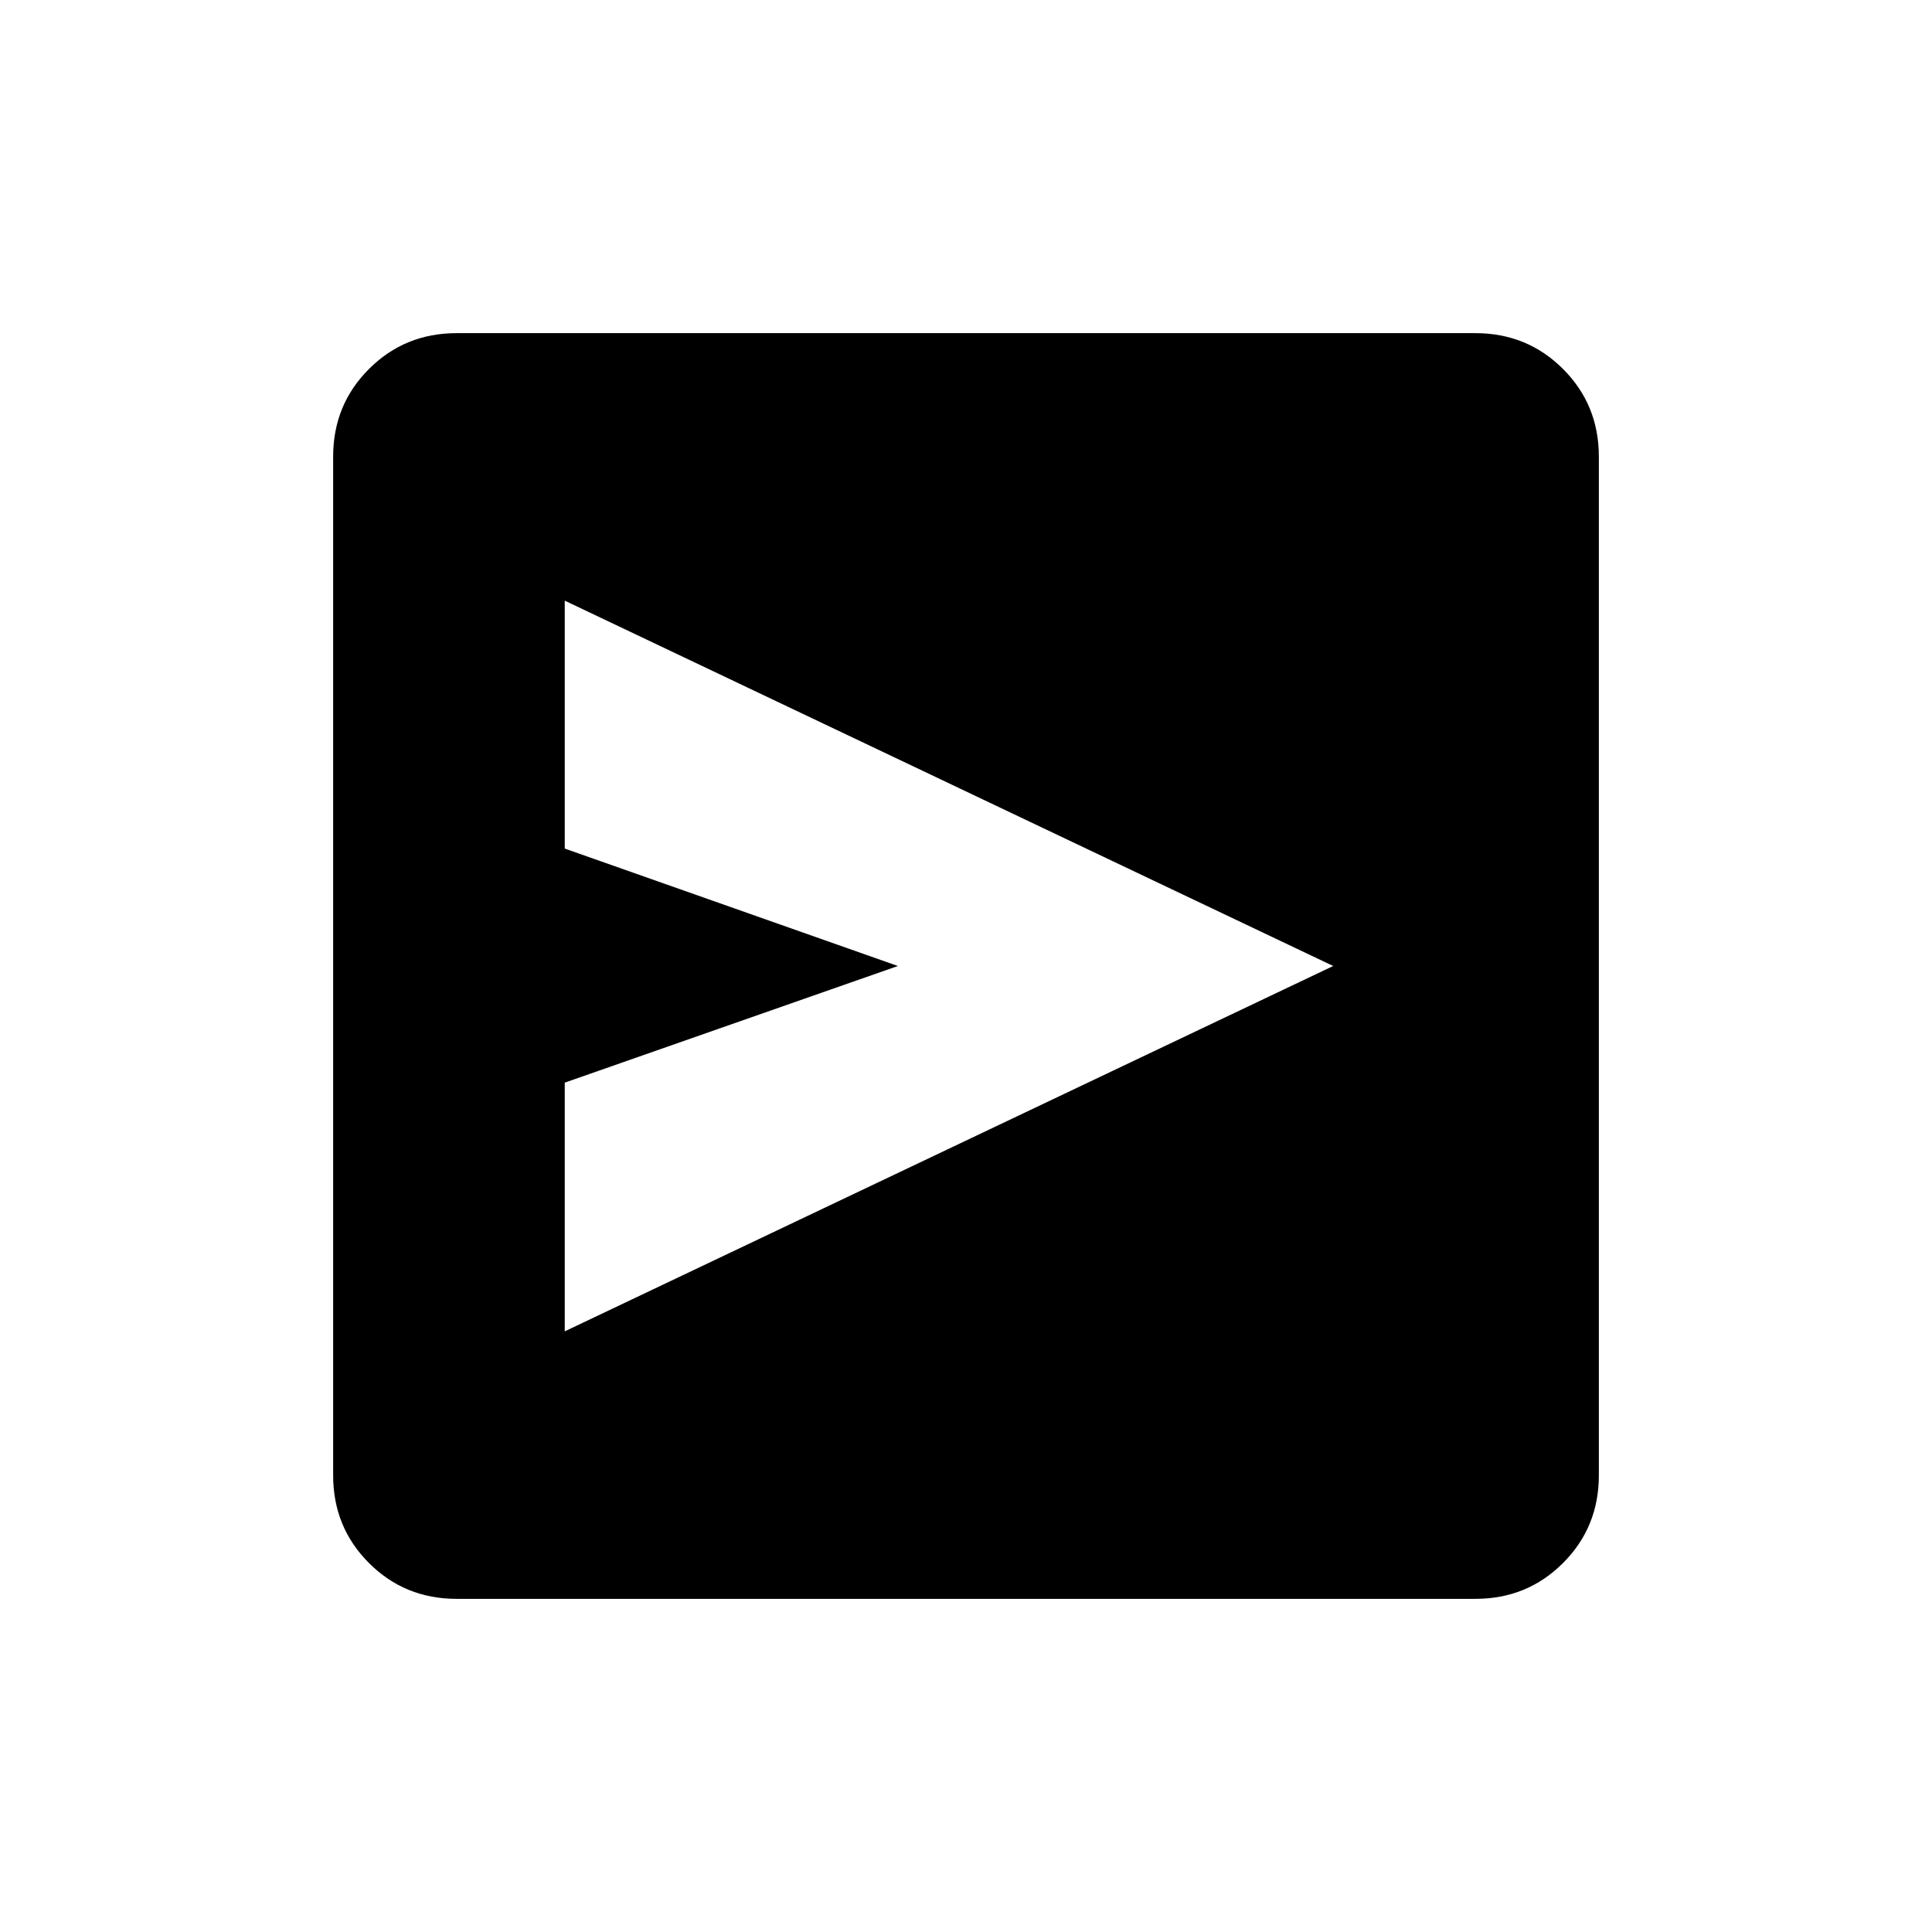 <svg xmlns="http://www.w3.org/2000/svg" height="24" viewBox="0 -960 960 960" width="24"><path d="M280.62-298.46 662.46-480 280.62-661.54v123.19L446.15-480l-165.53 57.96v123.58Zm-53.73 132.92q-25.75 0-43.55-17.8-17.8-17.8-17.8-43.55v-506.22q0-25.75 17.8-43.55 17.8-17.8 43.55-17.8h506.22q25.75 0 43.55 17.8 17.8 17.8 17.8 43.55v506.22q0 25.75-17.8 43.55-17.8 17.8-43.55 17.8H226.89Z"/></svg>
